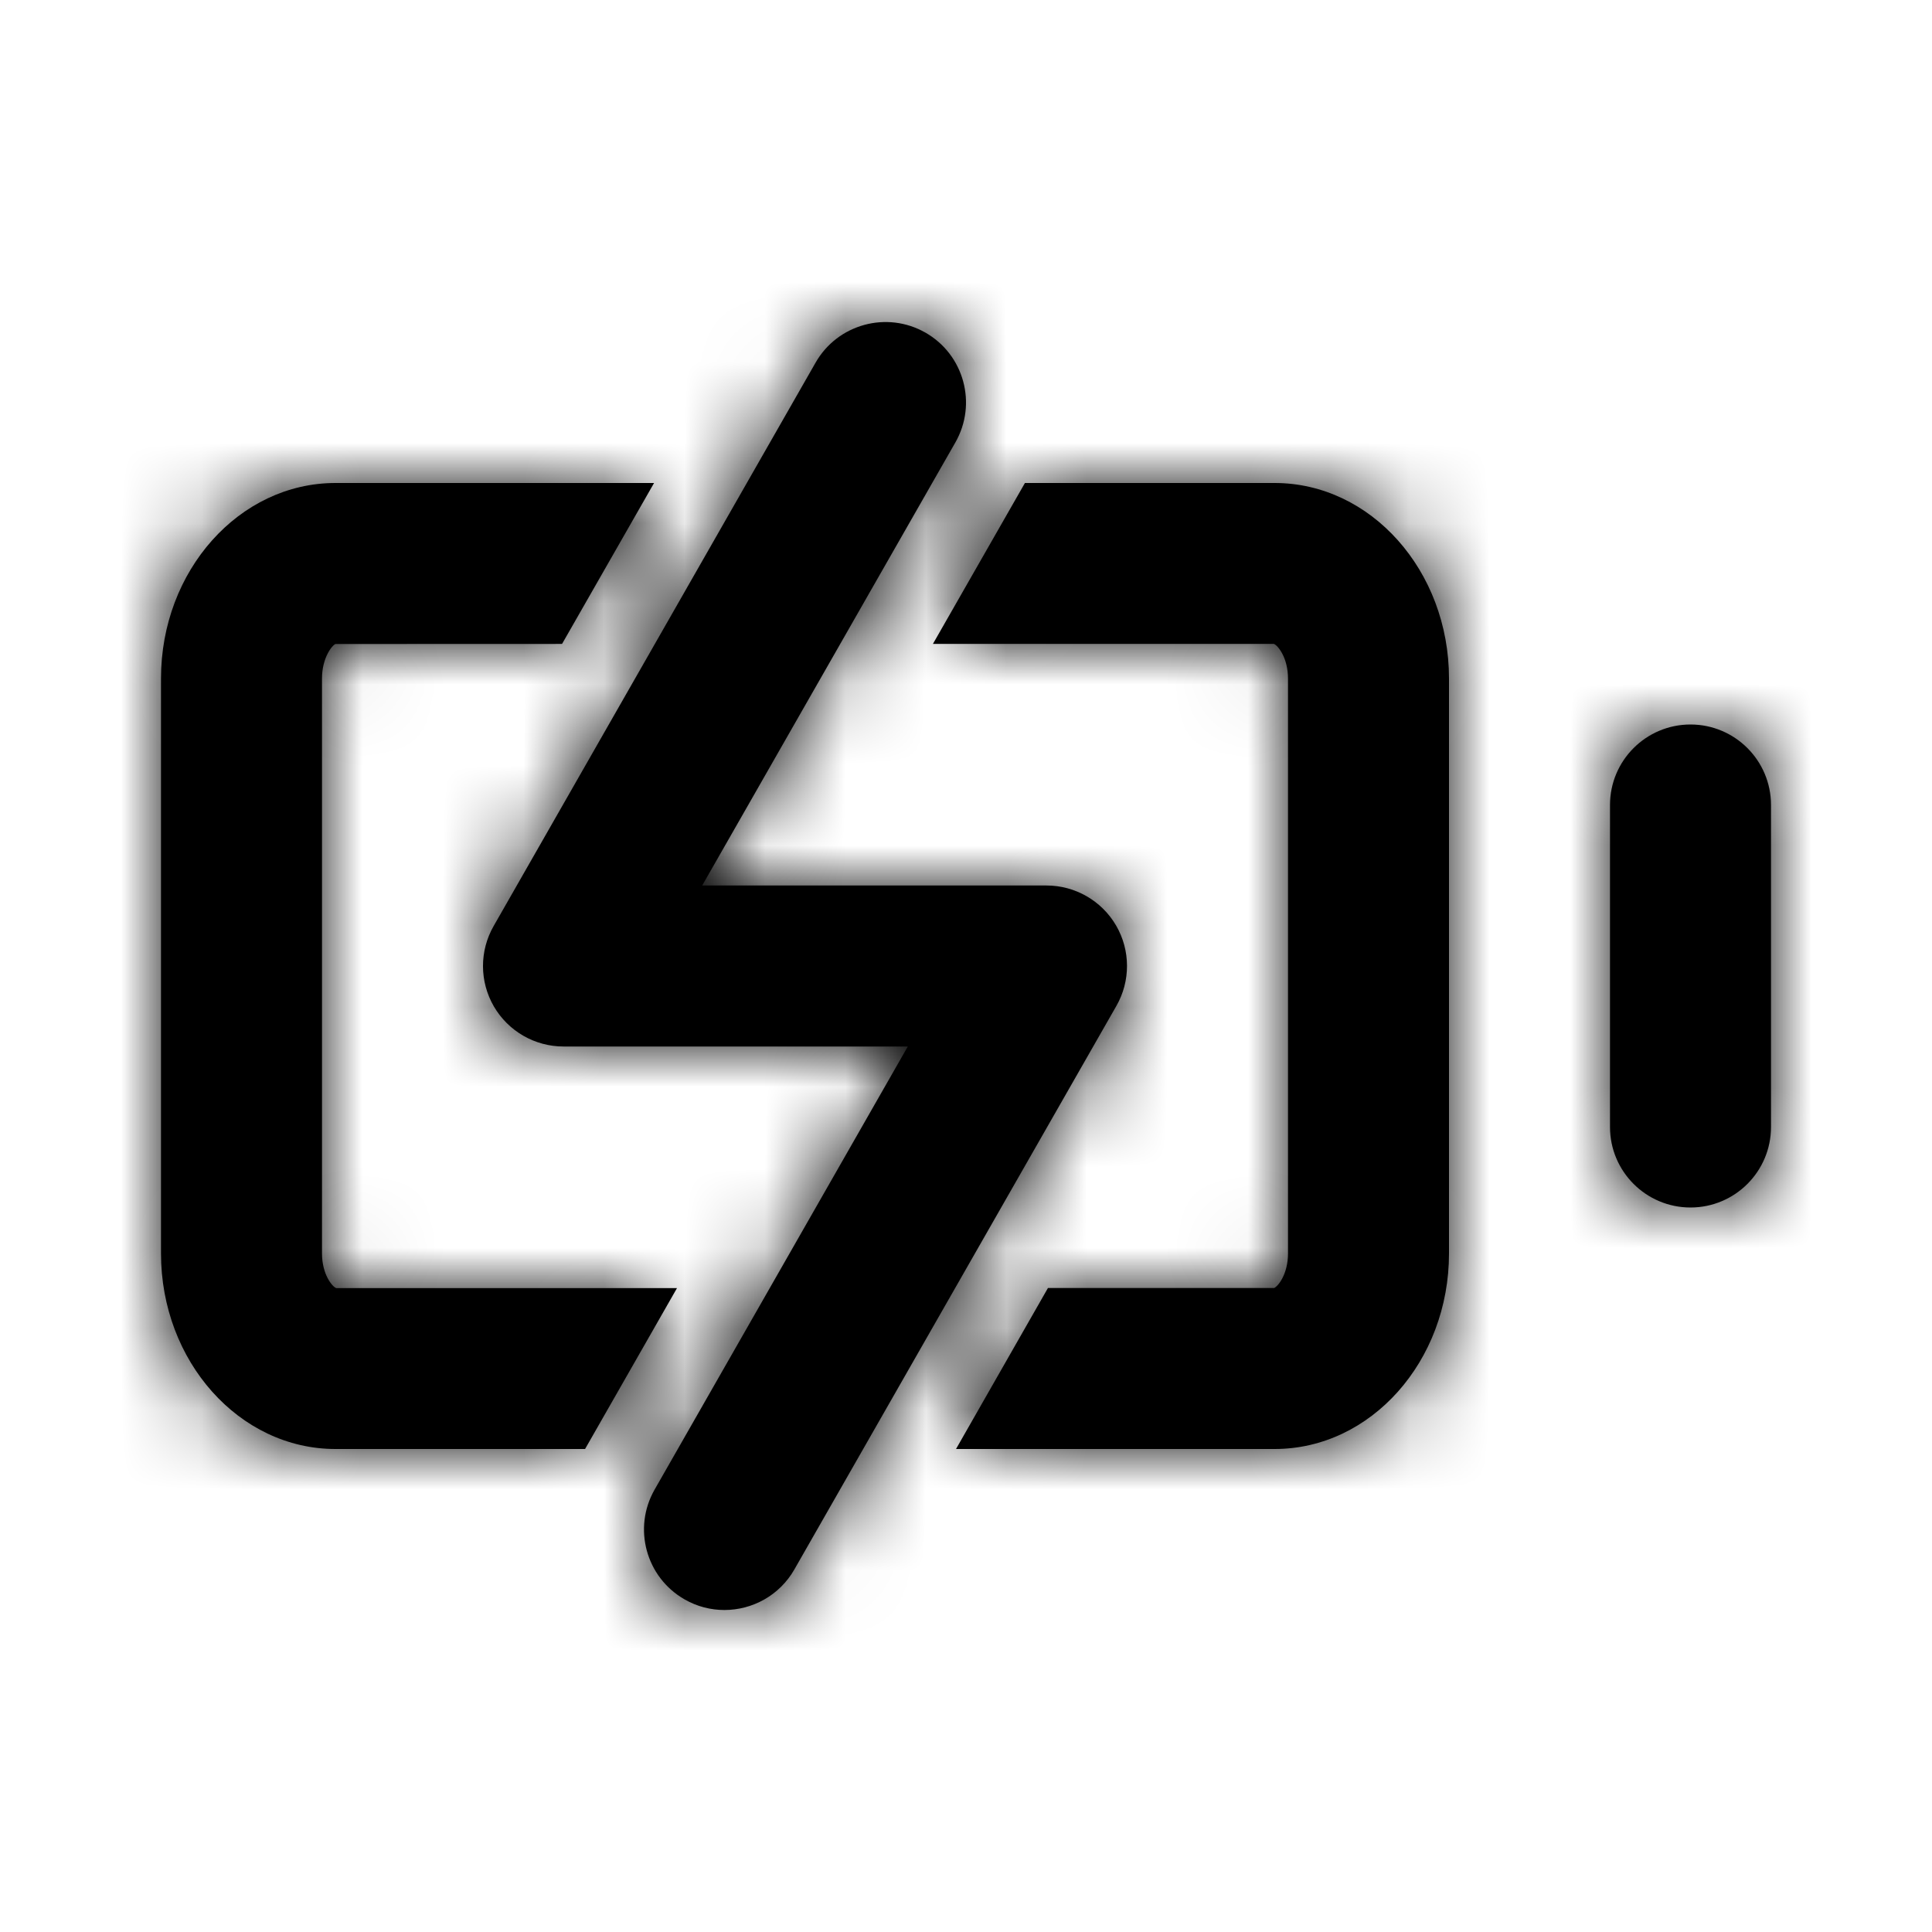 <svg width="24" height="24" viewBox="0 0 24 24" fill="none" xmlns="http://www.w3.org/2000/svg">
<g id="Icon/Outline/batttery-charging">
<path id="Mask" fill-rule="evenodd" clip-rule="evenodd" d="M8.504 19.868C8.66 19.958 8.831 20 8.999 20C9.346 20 9.684 19.819 9.868 19.496L13.868 12.496C14.045 12.187 14.044 11.806 13.865 11.498C13.686 11.19 13.356 11 13 11H8.723L11.868 5.496C12.142 5.017 11.976 4.406 11.496 4.132C11.018 3.859 10.406 4.025 10.132 4.504L6.132 11.504C5.955 11.813 5.956 12.194 6.135 12.502C6.314 12.81 6.644 13 7 13H11.277L8.132 18.504C7.858 18.983 8.024 19.594 8.504 19.868ZM12.732 6H15.834C17.029 6 18 7.089 18 8.429V15.571C18 16.911 17.029 18 15.834 18H11.876L13.018 16H15.828C15.88 15.977 16 15.824 16 15.571V8.429C16 8.17 15.874 8.017 15.825 7.999H11.589L12.732 6ZM20 10C20 9.448 20.448 9 21 9C21.552 9 22 9.448 22 10V14C22 14.552 21.552 15 21 15C20.448 15 20 14.552 20 14V10ZM4 15.571V8.428C4 8.17 4.126 8.016 4.167 8L6.982 7.999L8.125 6H4.167C2.972 6 2 7.089 2 8.428V15.571C2 16.91 2.972 18 4.167 18H7.268L8.41 16.001H4.176C4.126 15.983 4 15.829 4 15.571Z" fill="black"/>
<mask id="mask0" mask-type="alpha" maskUnits="userSpaceOnUse" x="2" y="4" width="20" height="16">
<path id="Mask_2" fill-rule="evenodd" clip-rule="evenodd" d="M8.504 19.868C8.66 19.958 8.831 20 8.999 20C9.346 20 9.684 19.819 9.868 19.496L13.868 12.496C14.045 12.187 14.044 11.806 13.865 11.498C13.686 11.19 13.356 11 13 11H8.723L11.868 5.496C12.142 5.017 11.976 4.406 11.496 4.132C11.018 3.859 10.406 4.025 10.132 4.504L6.132 11.504C5.955 11.813 5.956 12.194 6.135 12.502C6.314 12.81 6.644 13 7 13H11.277L8.132 18.504C7.858 18.983 8.024 19.594 8.504 19.868ZM12.732 6H15.834C17.029 6 18 7.089 18 8.429V15.571C18 16.911 17.029 18 15.834 18H11.876L13.018 16H15.828C15.88 15.977 16 15.824 16 15.571V8.429C16 8.17 15.874 8.017 15.825 7.999H11.589L12.732 6ZM20 10C20 9.448 20.448 9 21 9C21.552 9 22 9.448 22 10V14C22 14.552 21.552 15 21 15C20.448 15 20 14.552 20 14V10ZM4 15.571V8.428C4 8.17 4.126 8.016 4.167 8L6.982 7.999L8.125 6H4.167C2.972 6 2 7.089 2 8.428V15.571C2 16.91 2.972 18 4.167 18H7.268L8.41 16.001H4.176C4.126 15.983 4 15.829 4 15.571Z" fill="white"/>
</mask>
<g mask="url(#mask0)">
<g id="&#240;&#159;&#142;&#168; Color">
<rect id="Base" width="24" height="24" fill="black"/>
</g>
</g>
</g>
</svg>
